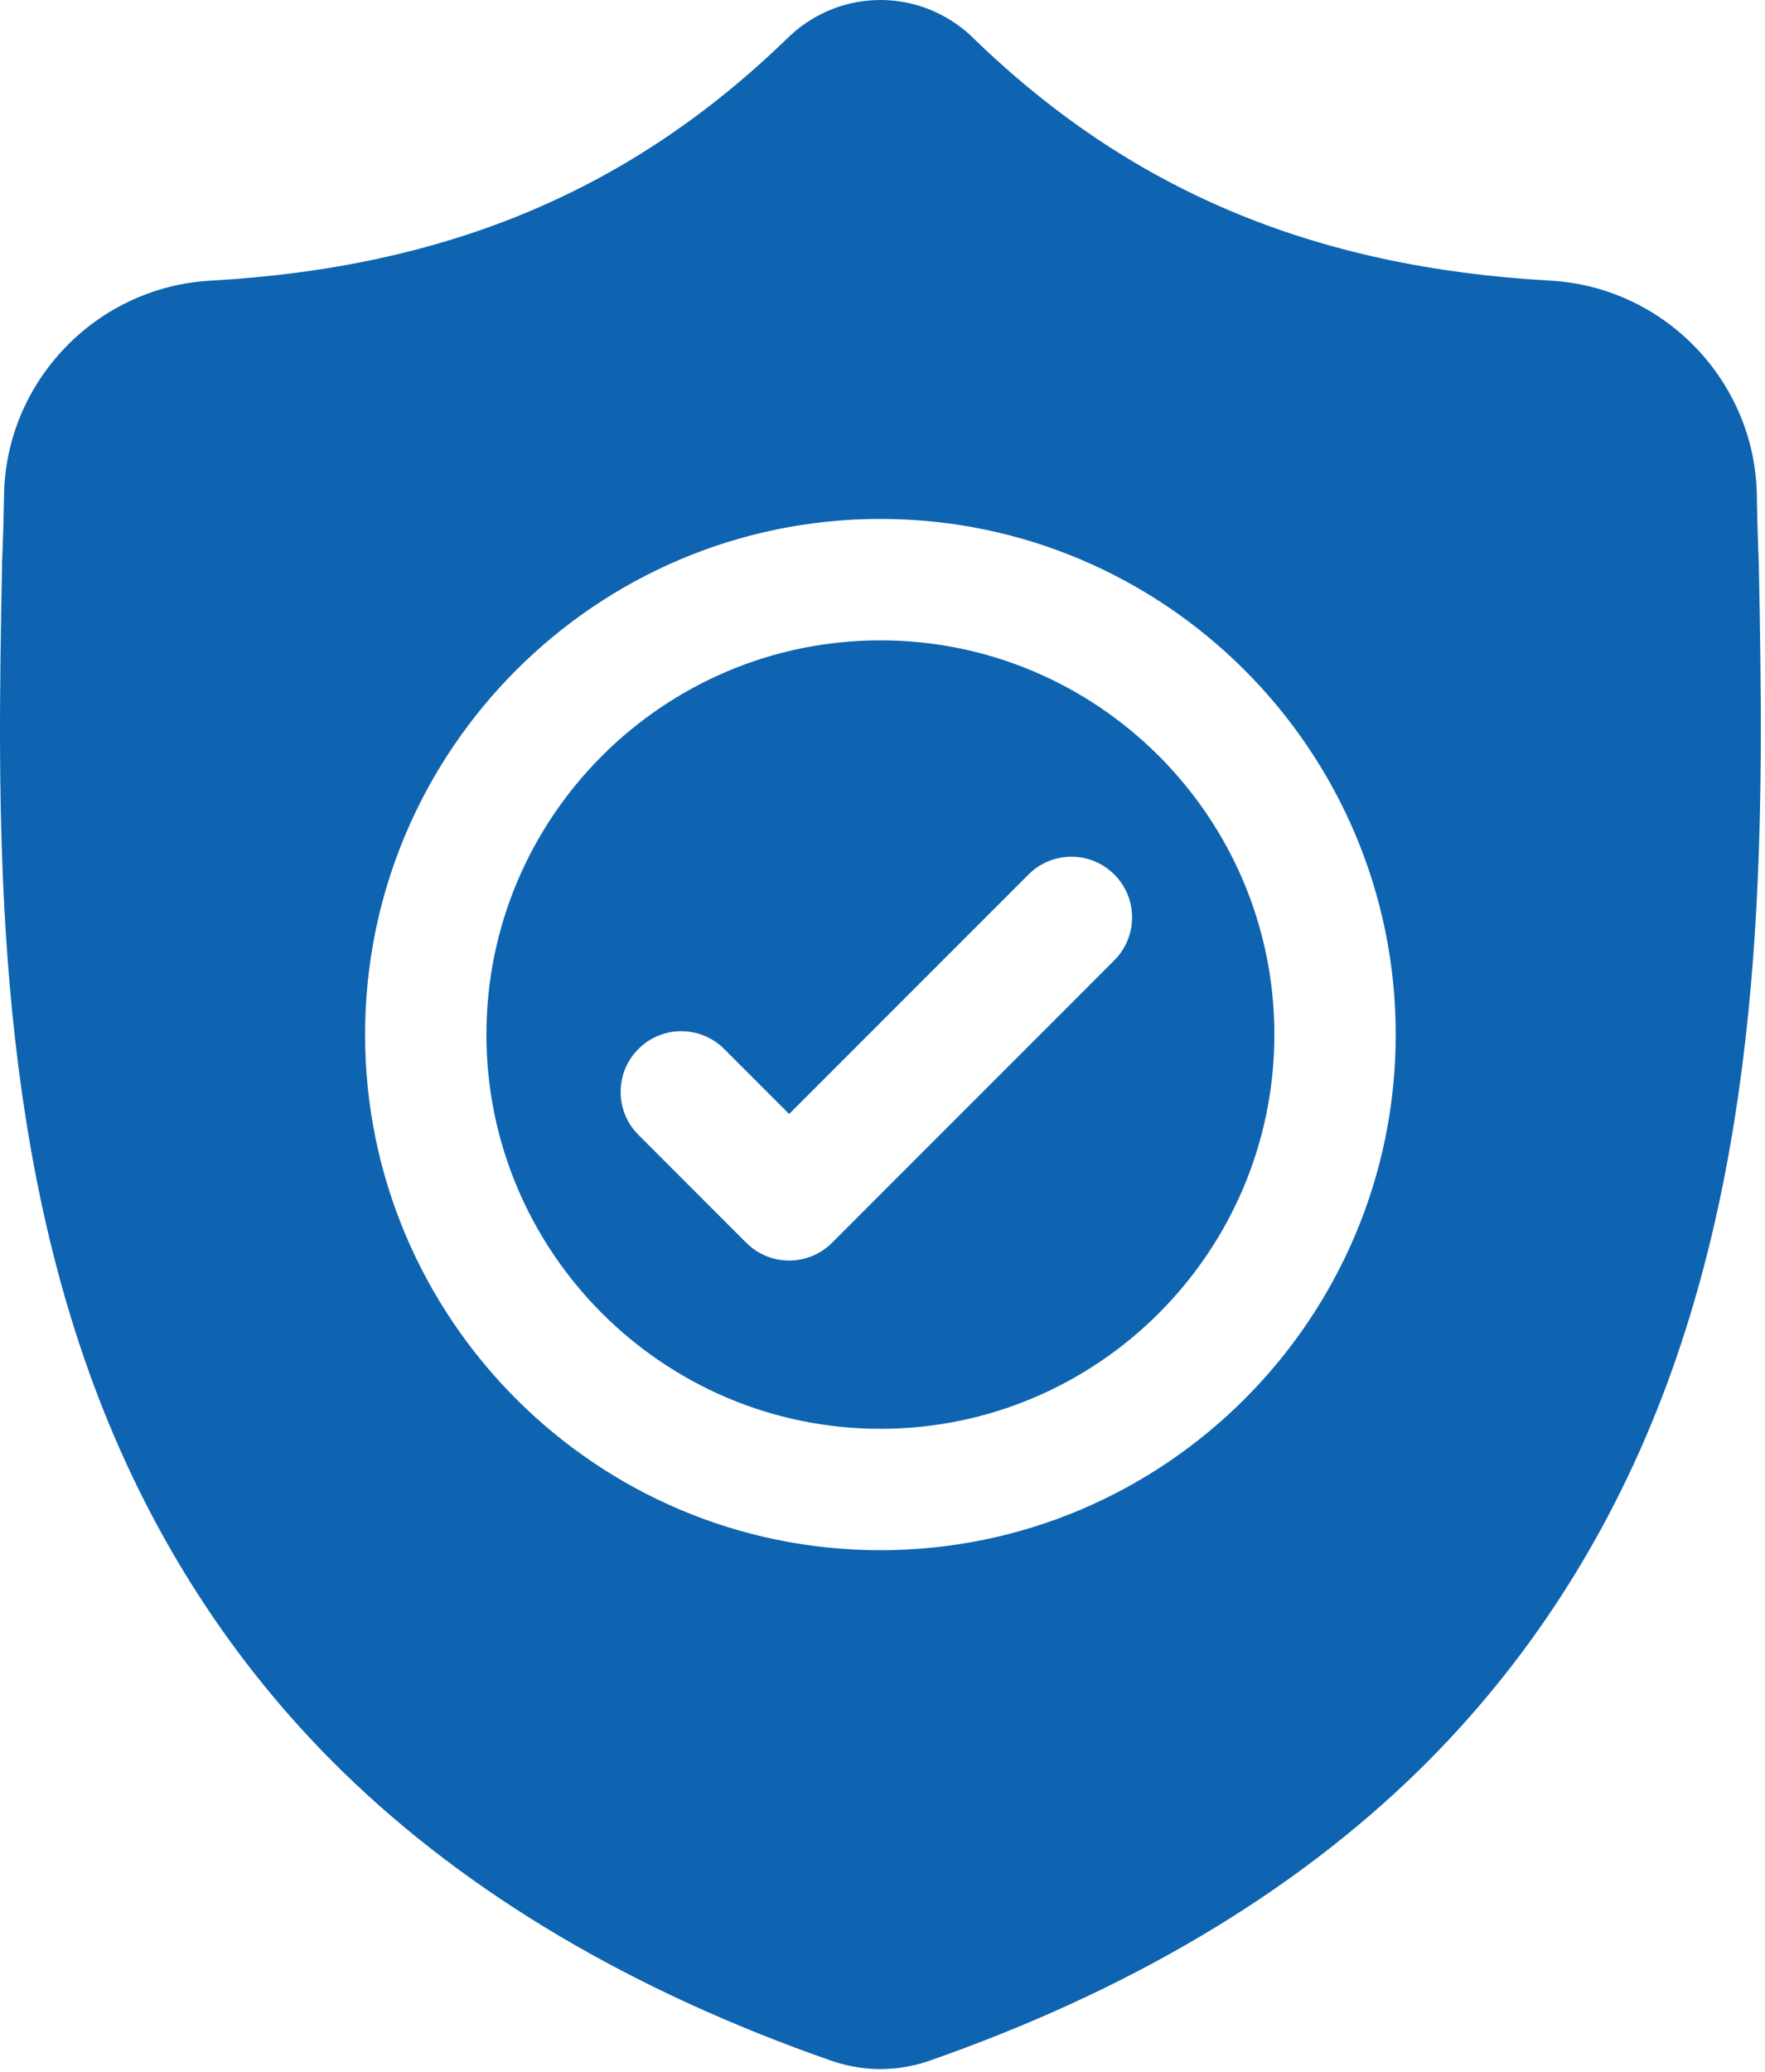 <?xml version="1.0" encoding="UTF-8" standalone="no"?><!DOCTYPE svg PUBLIC "-//W3C//DTD SVG 1.1//EN" "http://www.w3.org/Graphics/SVG/1.1/DTD/svg11.dtd"><svg width="100%" height="100%" viewBox="0 0 127 149" version="1.1" xmlns="http://www.w3.org/2000/svg" xmlns:xlink="http://www.w3.org/1999/xlink" xml:space="preserve" xmlns:serif="http://www.serif.com/" style="fill-rule:evenodd;clip-rule:evenodd;stroke-linejoin:round;stroke-miterlimit:2;"><g><path d="M63.349,46.047c-15.632,0 -28.349,12.718 -28.349,28.348c0,15.633 12.717,28.35 28.349,28.35c15.631,0 28.348,-12.717 28.348,-28.35c0,-15.63 -12.717,-28.348 -28.348,-28.348Zm16.831,23.01l-20.309,20.309c-0.853,0.852 -1.971,1.279 -3.088,1.279c-1.117,0 -2.234,-0.426 -3.086,-1.279l-7.761,-7.761c-1.705,-1.704 -1.705,-4.468 0,-6.173c1.704,-1.705 4.468,-1.705 6.173,0l4.674,4.674l17.224,-17.222c1.704,-1.705 4.468,-1.705 6.173,0c1.705,1.704 1.705,4.468 0,6.173Z" style="fill:#0e64b0;fill-rule:nonzero;"/><path d="M126.552,40.369l-0.005,-0.115c-0.065,-1.429 -0.108,-2.941 -0.134,-4.624c-0.121,-8.203 -6.643,-14.989 -14.847,-15.448c-17.107,-0.955 -30.341,-6.533 -41.648,-17.554l-0.096,-0.092c-3.688,-3.381 -9.252,-3.381 -12.941,0l-0.097,0.092c-11.307,11.021 -24.54,16.599 -41.647,17.555c-8.204,0.458 -14.726,7.244 -14.848,15.448c-0.025,1.671 -0.069,3.183 -0.134,4.623l-0.006,0.269c-0.333,17.444 -0.746,39.153 6.517,58.858c3.993,10.836 10.041,20.256 17.975,27.999c9.035,8.817 20.87,15.818 35.175,20.806c0.466,0.162 0.949,0.294 1.442,0.392c0.695,0.139 1.394,0.208 2.093,0.208c0.7,0 1.4,-0.069 2.094,-0.208c0.492,-0.098 0.979,-0.231 1.447,-0.395c14.288,-4.997 26.11,-12 35.138,-20.817c7.93,-7.745 13.978,-17.167 17.975,-28.005c7.29,-19.764 6.878,-41.515 6.547,-58.992Zm-63.203,71.106c-20.446,0 -37.08,-16.633 -37.08,-37.08c0,-20.446 16.634,-37.079 37.08,-37.079c20.445,0 37.08,16.633 37.08,37.079c0,20.447 -16.635,37.08 -37.08,37.08Z" style="fill:#0e64b0;fill-rule:nonzero;"/></g></svg>